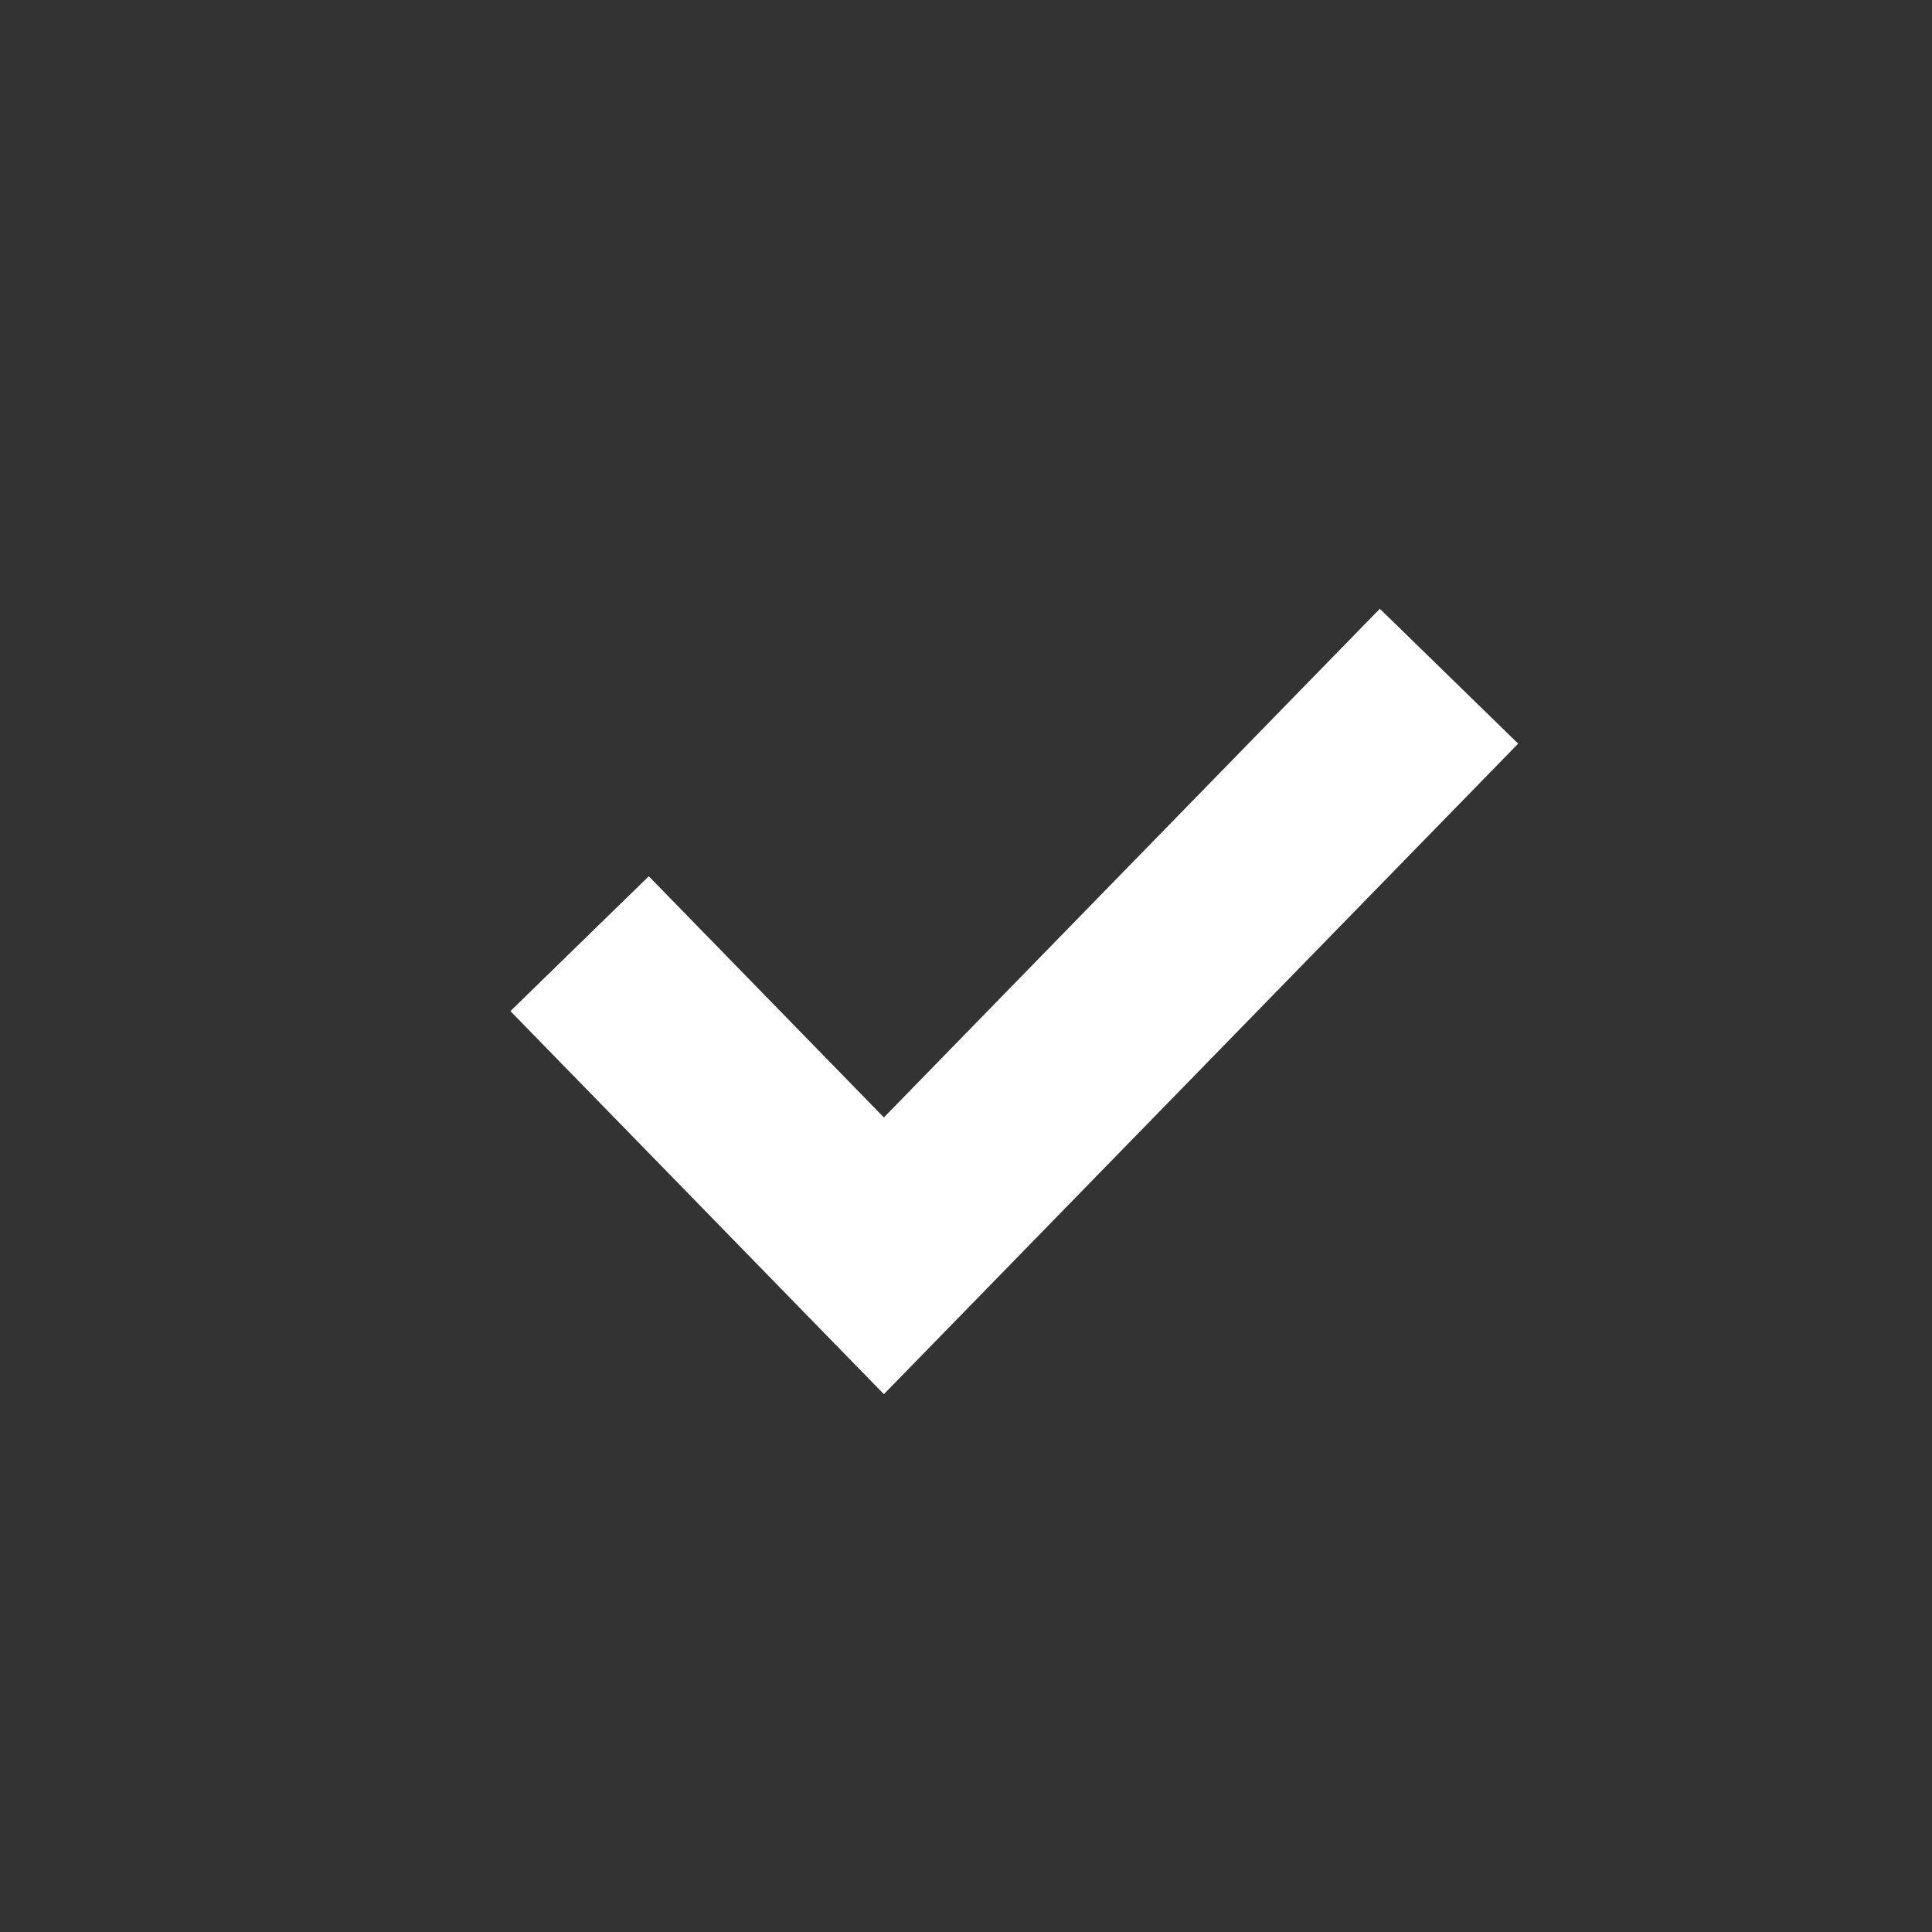 <svg width="20" height="20" viewBox="0 0 20 20" fill="none" >
<rect x="0" y="0" width="20" height="20" fill="#333333" stroke="none"/>
<circle cx="10" cy="10" r="10" />
<path d="M6 9.769L9.15 13L15 7" stroke="white" stroke-width="2"/>
</svg>
